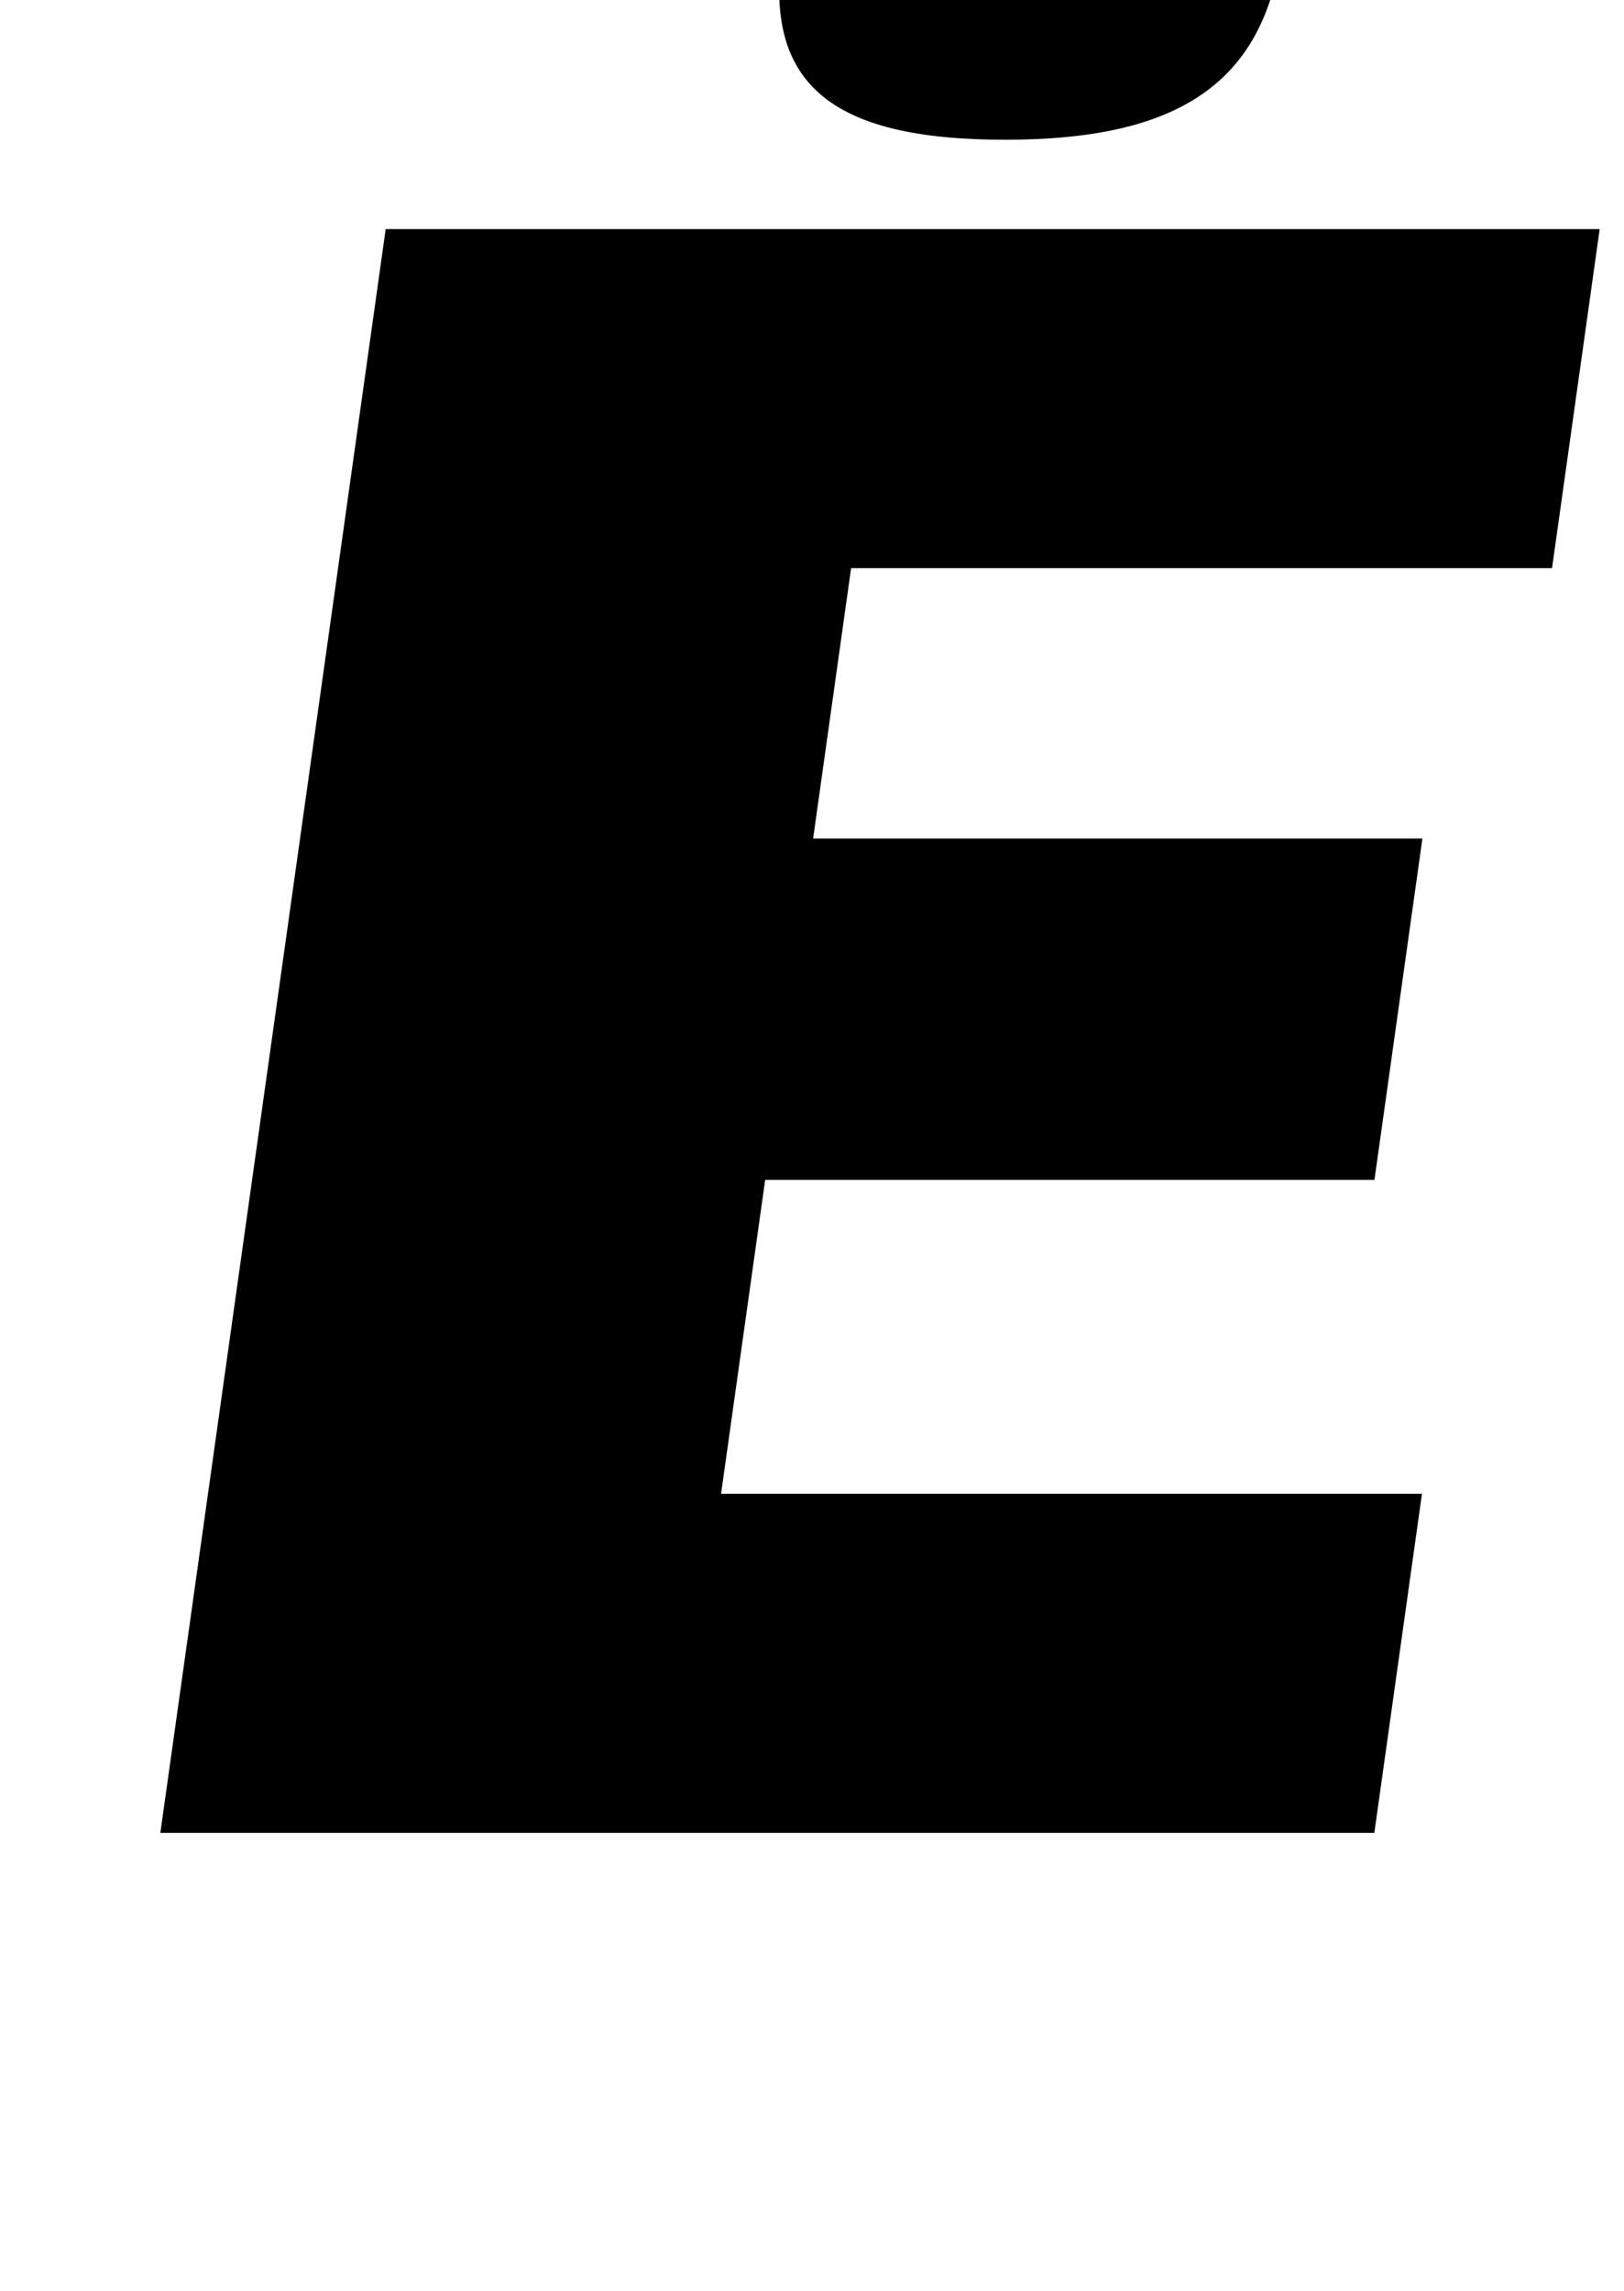 <?xml version="1.0" standalone="no"?>
<!DOCTYPE svg PUBLIC "-//W3C//DTD SVG 1.1//EN" "http://www.w3.org/Graphics/SVG/1.1/DTD/svg11.dtd" >
<svg xmlns="http://www.w3.org/2000/svg" xmlns:xlink="http://www.w3.org/1999/xlink" version="1.1" viewBox="-10 0 709 1000">
  <g transform="matrix(1 0 0 -1 0 800)">
   <path fill="currentColor"
d="M667.58 552h-306.01l-16.58 -118h266l-20.94 -149h-266l-19.25 -137h306l-20.8 -148h-530l98.38 700h530zM452.32 906c76 0 105.49 -25 97.2 -84c-8.15 -58 -44.66 -83 -120.66 -83c-77 0 -105.49 25 -97.34 83c8.29 59 43.8 84 120.8 84z" />
  </g>

</svg>
